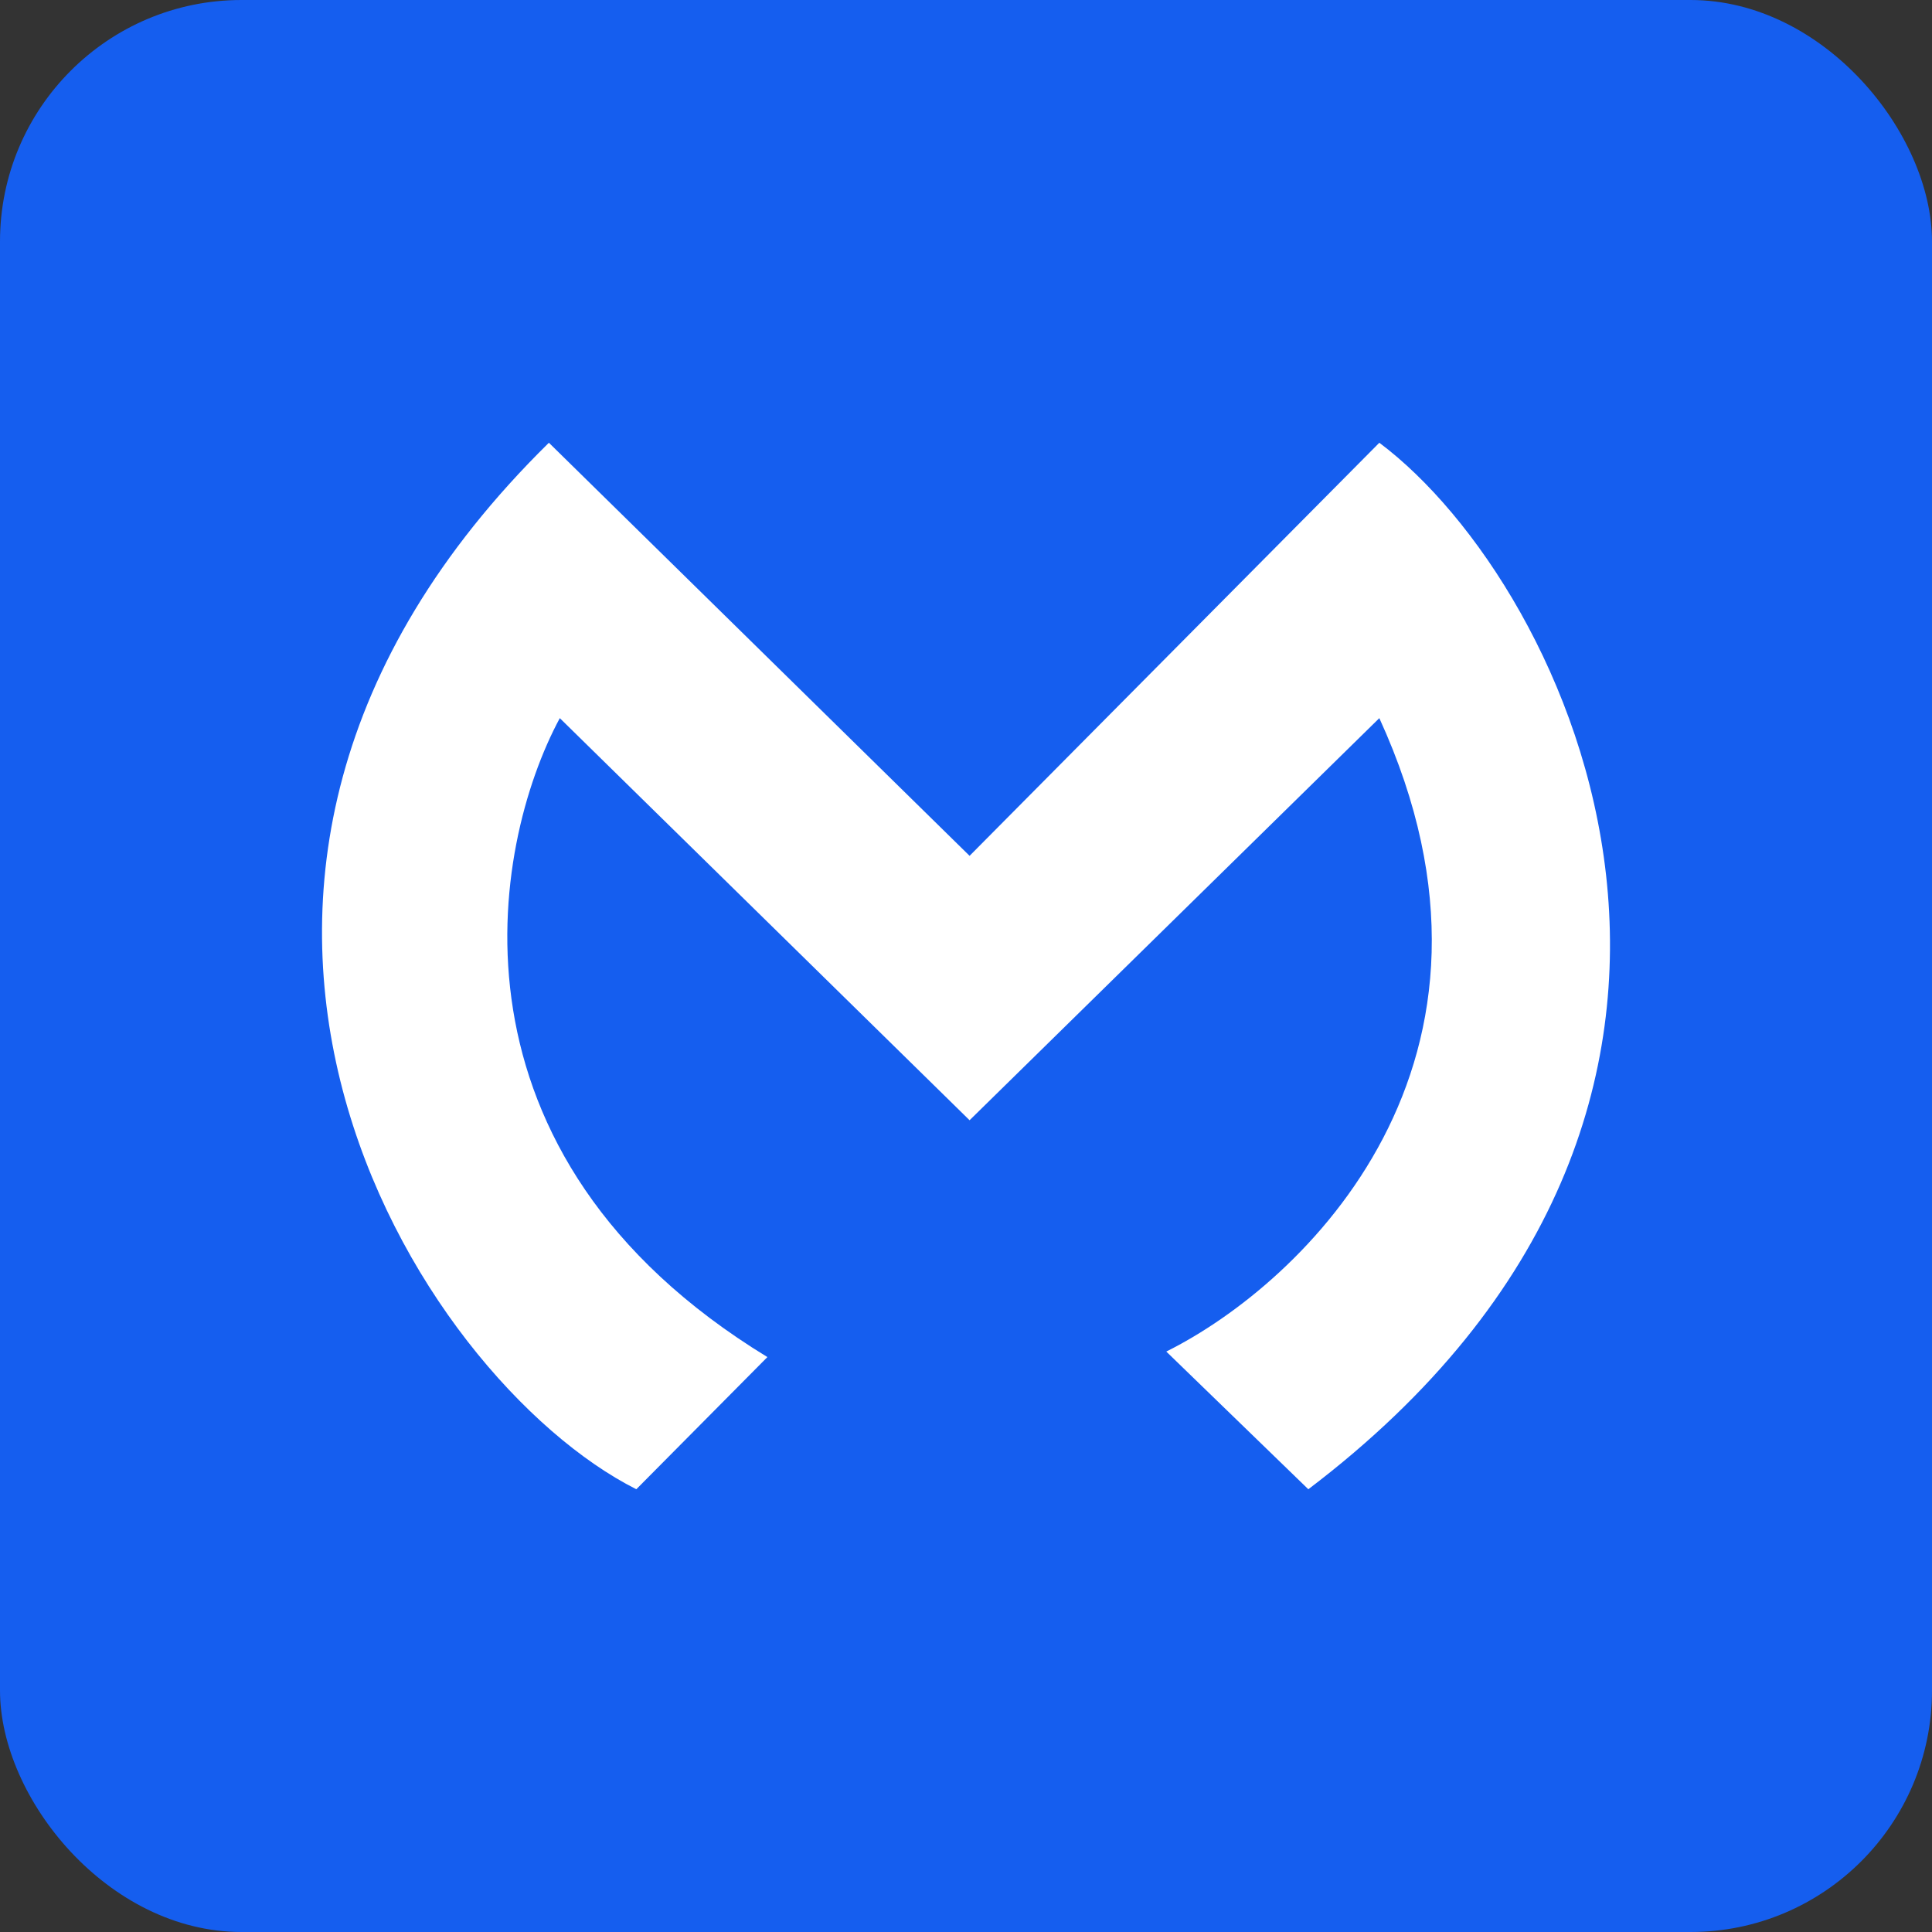 <svg width="48" height="48" viewBox="0 0 48 48" fill="none" xmlns="http://www.w3.org/2000/svg">
<rect x="0" y="0" width="48" height="48" fill="#333333" stroke="none"/>
<rect width="48" height="48" rx="6" fill="#155EEF"/>
<path d="M15.809 37L19.066 33.716C10.813 28.68 12.189 21.035 13.908 17.842L24.089 27.832L34.269 17.842C38.179 26.381 32.369 31.891 28.976 33.579L32.505 37C45.129 27.421 39.02 14.558 34.269 11L24.089 21.263L13.637 11C2.506 21.947 10.379 34.263 15.809 37Z" fill="white"/>
</svg>

